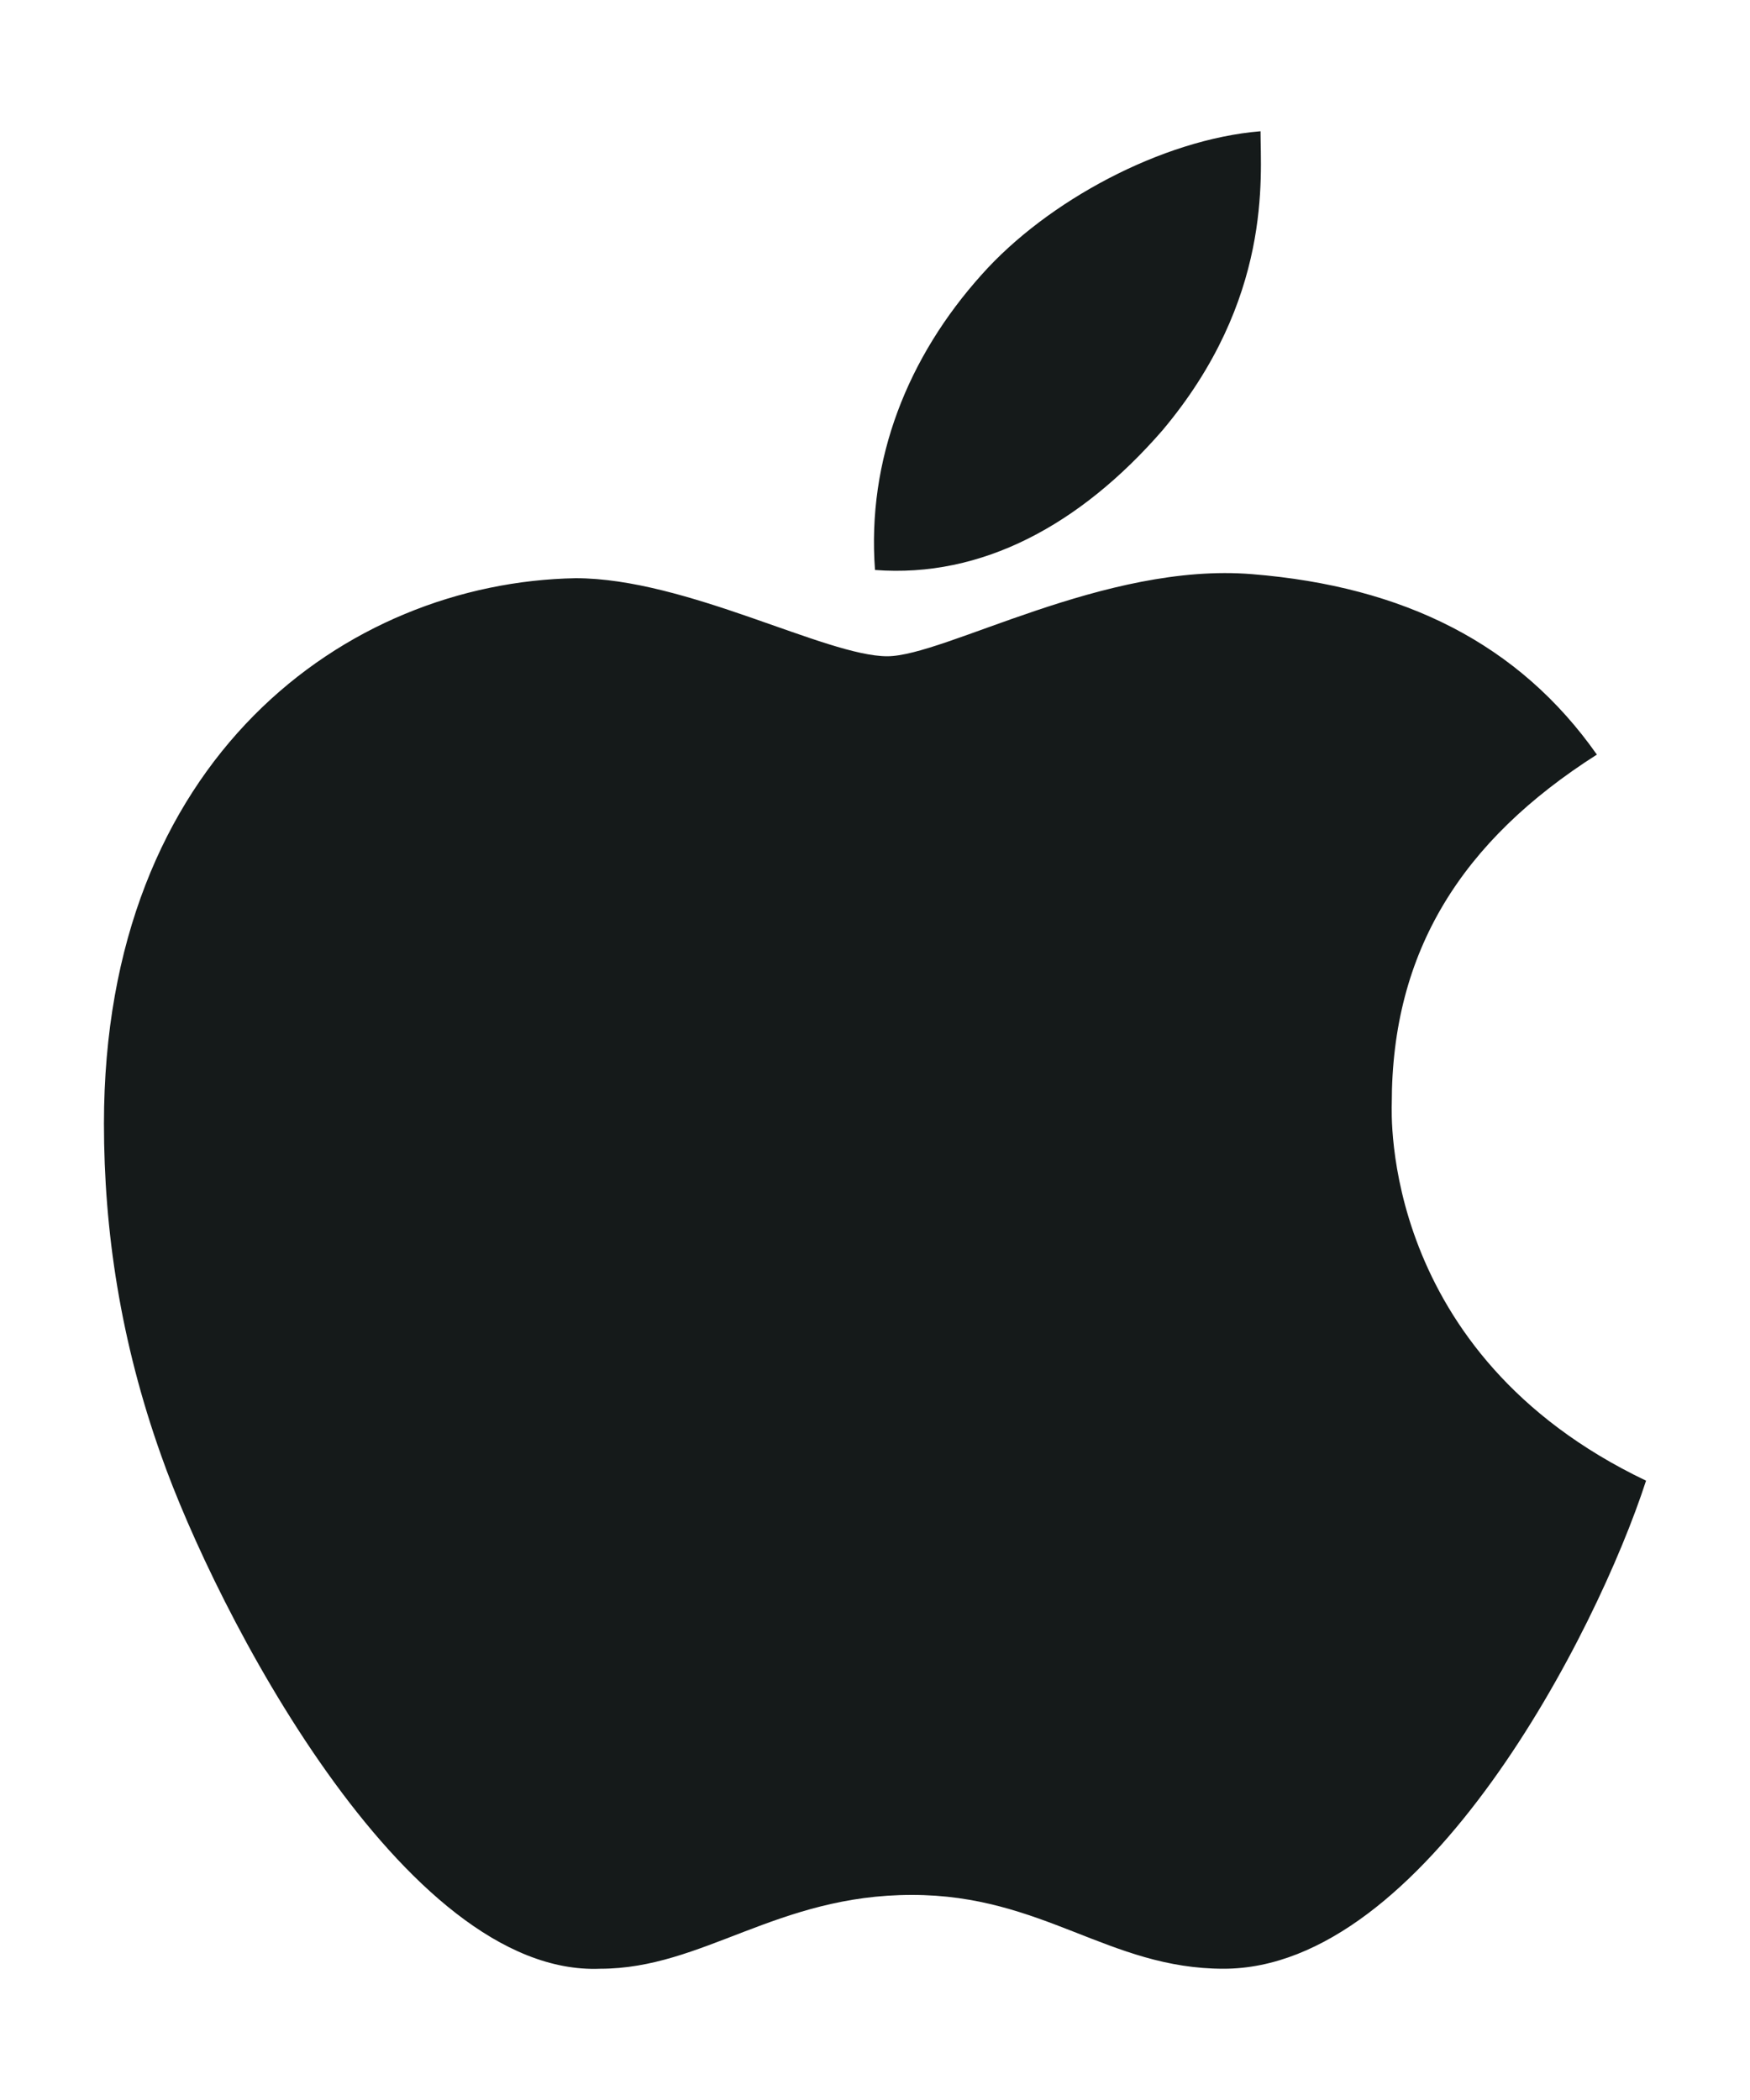 <svg width="10" height="12" viewBox="0 0 10 12" fill="none" xmlns="http://www.w3.org/2000/svg">
    <path d="M7.953 6.304C7.953 6.351 7.883 7.734 9.406 8.461C9.125 9.328 8.141 11.25 6.992 11.25C6.336 11.25 5.961 10.828 5.211 10.828C4.438 10.828 4.016 11.25 3.43 11.25C2.305 11.296 1.227 9.187 0.922 8.32C0.688 7.664 0.594 7.031 0.594 6.421C0.594 4.336 1.977 3.328 3.289 3.304C3.922 3.304 4.719 3.75 5.07 3.75C5.398 3.75 6.312 3.211 7.156 3.281C8.023 3.351 8.68 3.679 9.125 4.312C8.352 4.804 7.953 5.437 7.953 6.304ZM6.641 2.461C6.172 3 5.609 3.304 5 3.257C4.953 2.625 5.188 2.039 5.609 1.57C5.984 1.148 6.641 0.796 7.203 0.75C7.203 1.007 7.273 1.711 6.641 2.461Z" fill="#151a1a"/>
    </svg>
    